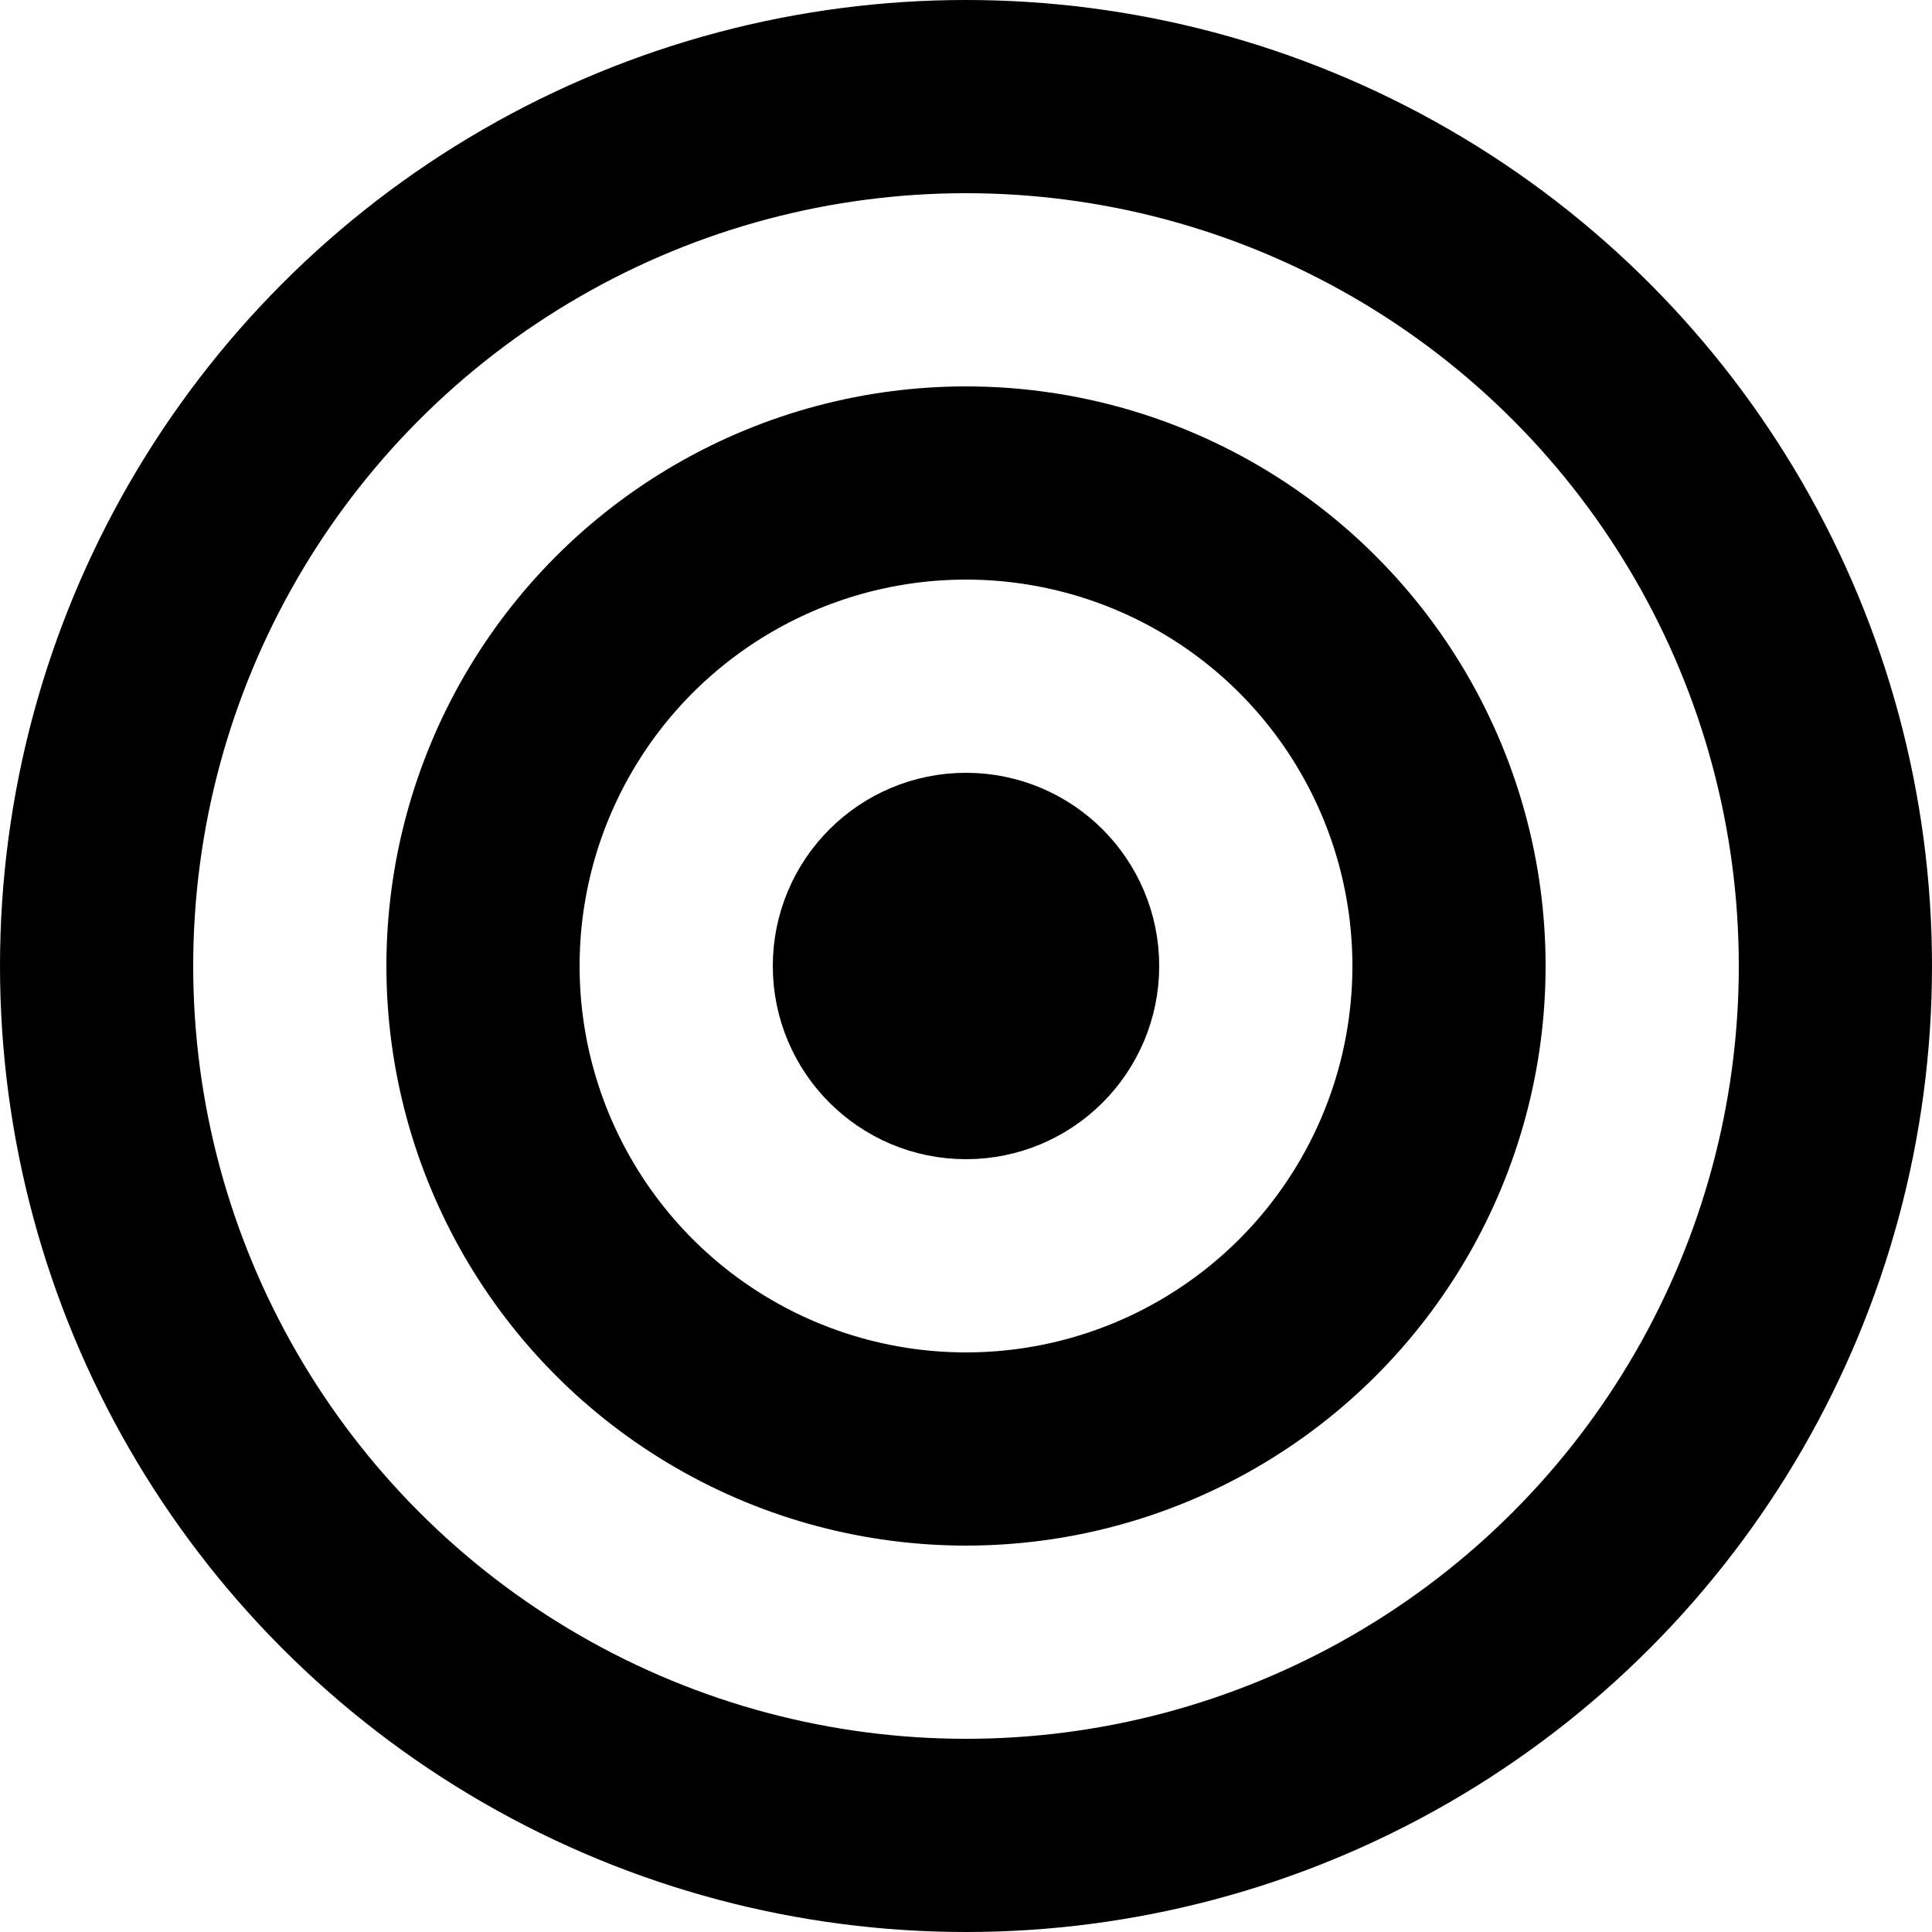 <svg xmlns="http://www.w3.org/2000/svg" id="abstract" viewBox="0 0 100 100">
  <g fill="none" style="stroke:black;" stroke-width="10">
    <circle cx="50" cy="50" r="45"></circle>
    <circle cx="50" cy="50" r="25"></circle>
    <circle cx="50" cy="50" r="05"></circle>
  </g>
</svg>
